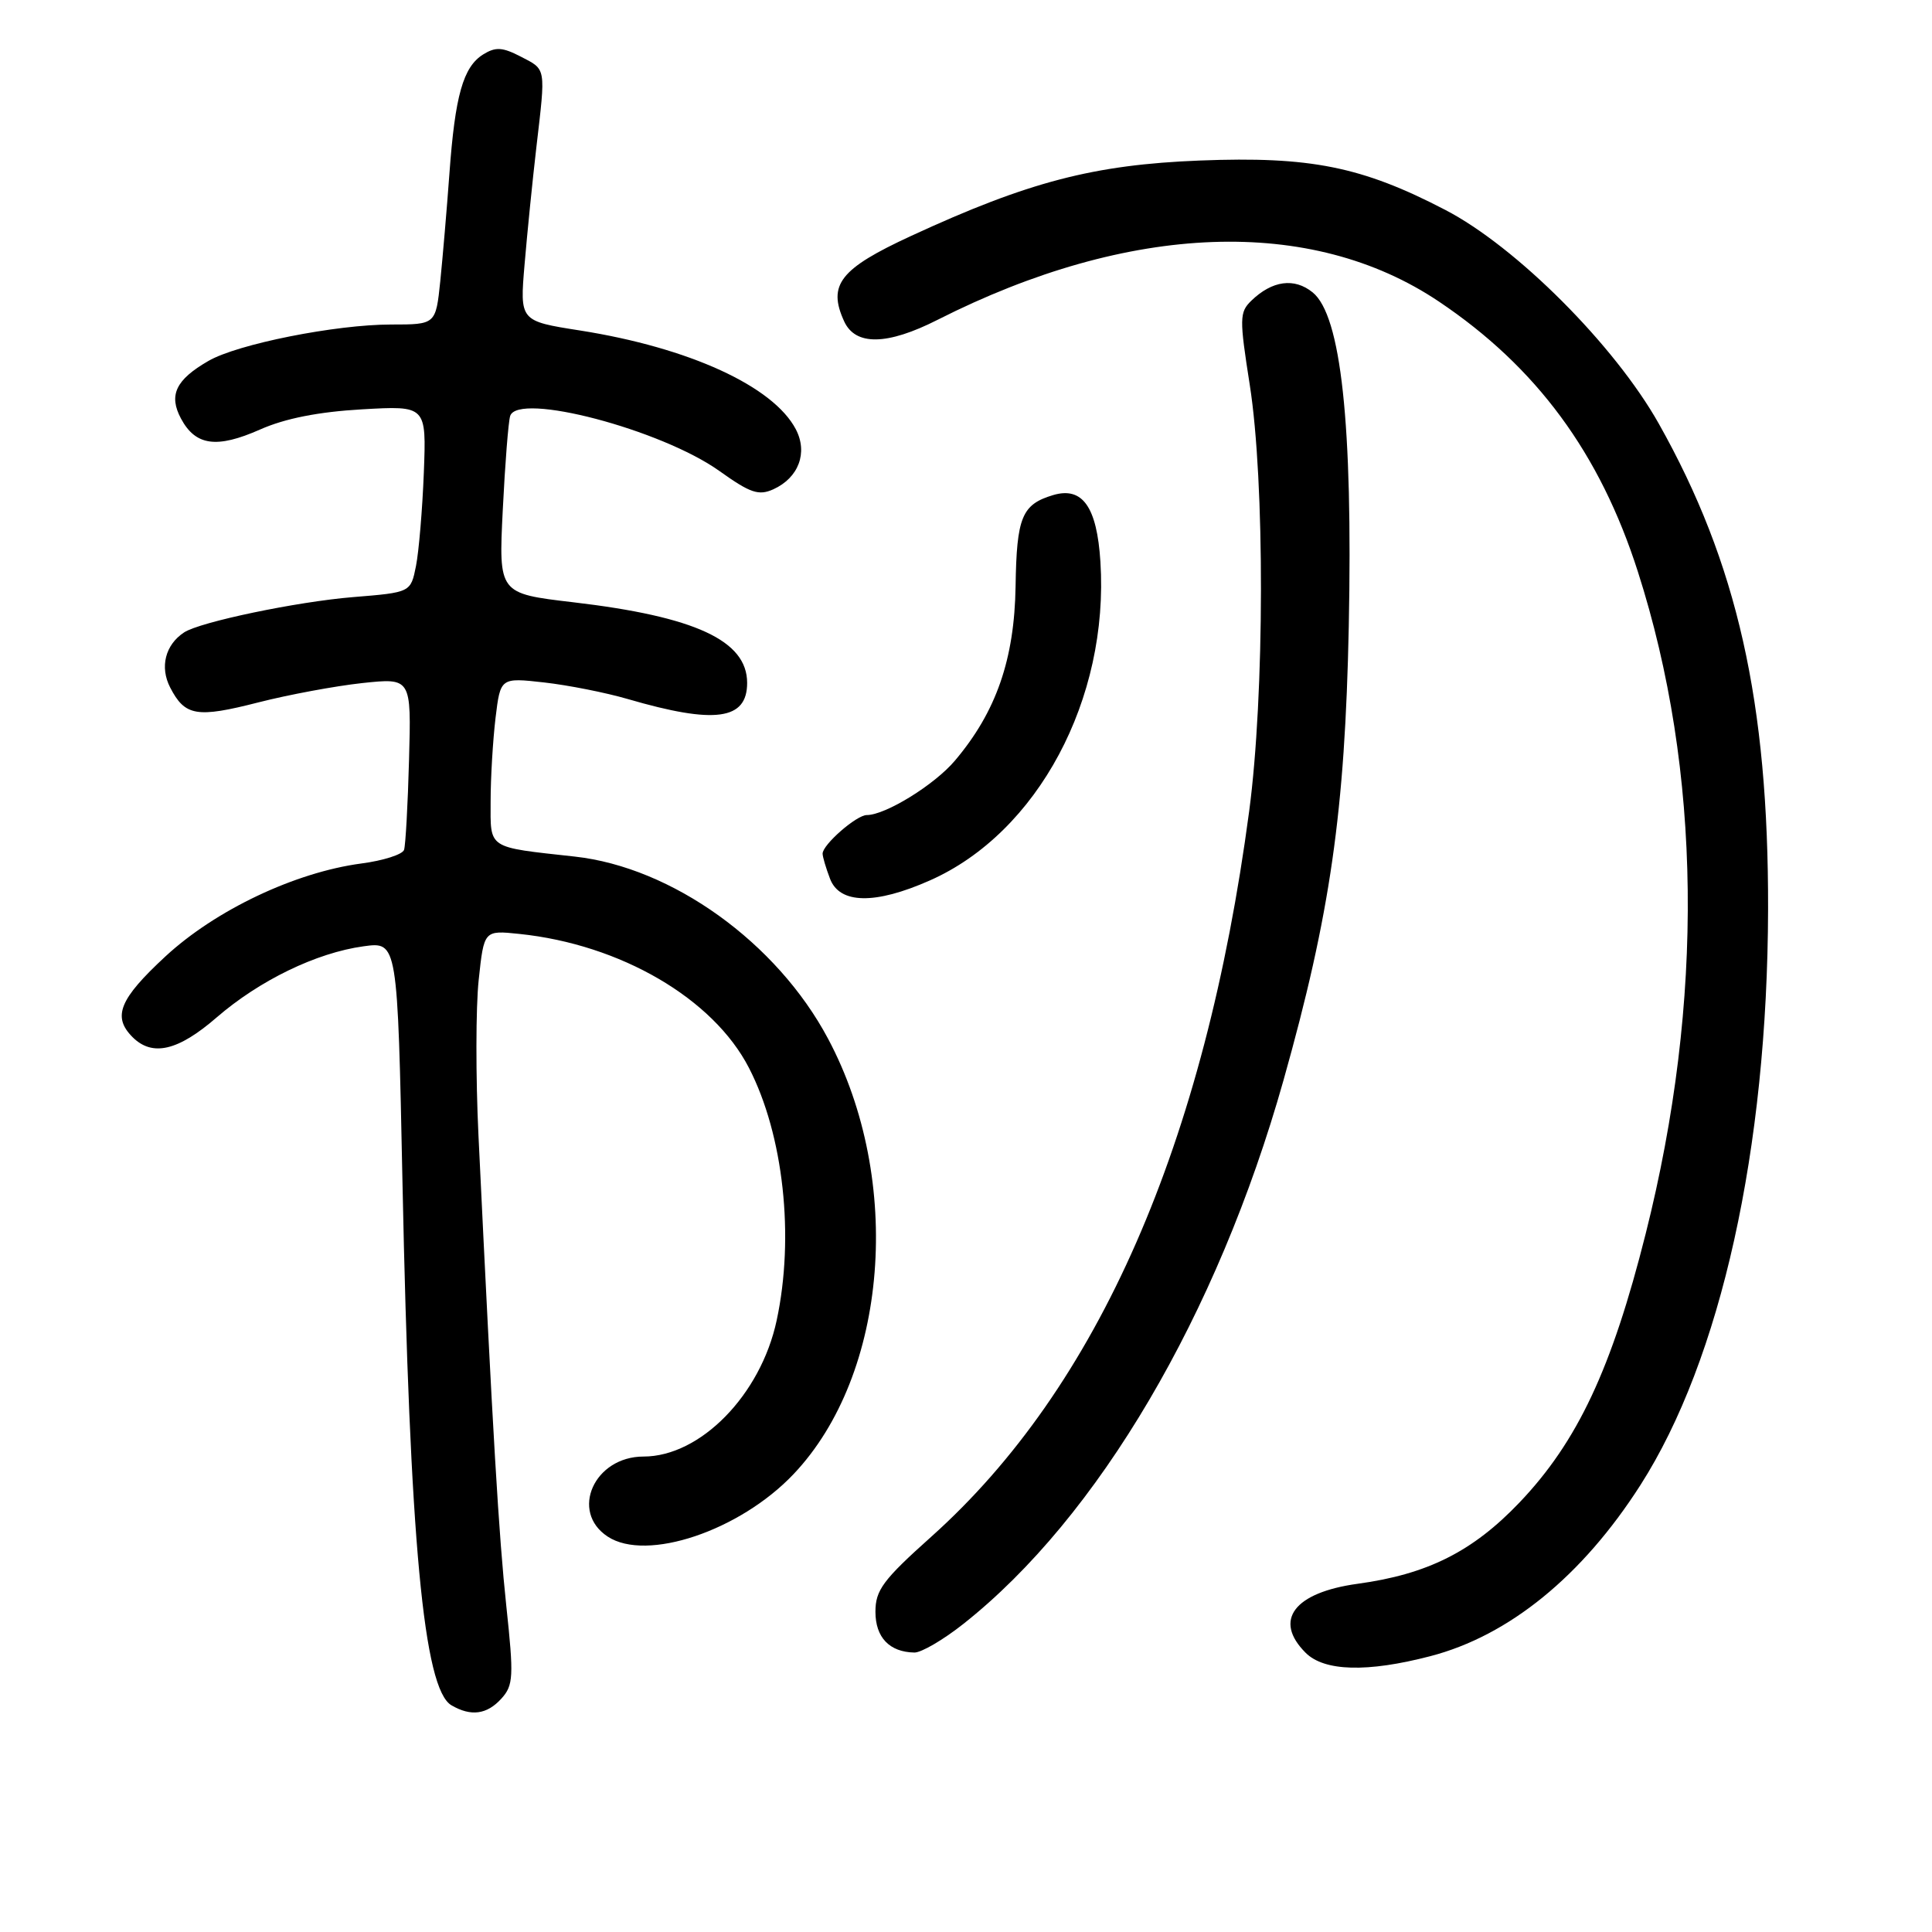 <?xml version="1.0" encoding="UTF-8" standalone="no"?>
<!DOCTYPE svg PUBLIC "-//W3C//DTD SVG 1.1//EN" "http://www.w3.org/Graphics/SVG/1.1/DTD/svg11.dtd" >
<svg xmlns="http://www.w3.org/2000/svg" xmlns:xlink="http://www.w3.org/1999/xlink" version="1.1" viewBox="0 0 256 256">
 <g >
 <path fill="currentColor"
d=" M 66.44 225.07 C 68.03 223.31 68.09 222.17 67.09 212.82 C 66.09 203.41 65.32 190.47 63.40 150.46 C 63.03 142.73 63.04 133.45 63.43 129.84 C 64.13 123.26 64.13 123.26 68.82 123.75 C 82.23 125.14 94.51 132.31 99.24 141.50 C 103.82 150.38 105.30 163.86 102.91 174.97 C 100.80 184.83 92.80 193.00 85.27 193.00 C 78.73 193.00 75.47 200.30 80.53 203.61 C 85.68 206.99 98.02 202.84 105.14 195.34 C 117.69 182.13 119.73 156.41 109.72 137.63 C 102.94 124.89 89.06 114.92 76.15 113.50 C 64.47 112.21 65.00 112.56 65.01 106.17 C 65.01 103.05 65.31 98.09 65.66 95.14 C 66.31 89.78 66.31 89.78 72.11 90.43 C 75.30 90.79 80.29 91.78 83.20 92.63 C 94.73 95.99 99.00 95.41 99.00 90.49 C 99.00 84.88 92.14 81.70 75.93 79.80 C 66.07 78.64 66.07 78.64 66.62 67.57 C 66.92 61.48 67.36 55.88 67.60 55.12 C 68.61 51.91 87.65 56.92 95.34 62.42 C 99.43 65.34 100.53 65.71 102.48 64.83 C 105.83 63.30 107.07 59.98 105.45 56.88 C 102.45 51.17 91.31 46.07 76.85 43.79 C 68.87 42.54 68.87 42.54 69.51 35.02 C 69.86 30.88 70.56 23.91 71.07 19.53 C 72.32 8.81 72.40 9.26 69.02 7.51 C 66.57 6.24 65.67 6.19 64.01 7.22 C 61.37 8.88 60.30 12.66 59.55 23.00 C 59.21 27.68 58.66 34.09 58.34 37.25 C 57.74 43.00 57.74 43.00 51.83 43.00 C 44.48 43.00 31.46 45.59 27.61 47.83 C 23.29 50.32 22.32 52.36 23.98 55.46 C 25.91 59.07 28.71 59.46 34.47 56.91 C 37.78 55.44 42.22 54.57 47.96 54.24 C 56.50 53.75 56.50 53.75 56.16 62.63 C 55.97 67.51 55.50 73.08 55.12 75.00 C 54.42 78.50 54.42 78.50 46.78 79.12 C 39.33 79.73 26.50 82.41 24.39 83.80 C 21.90 85.44 21.15 88.39 22.55 91.10 C 24.51 94.90 26.07 95.16 34.24 93.07 C 38.23 92.05 44.42 90.90 48.00 90.51 C 54.50 89.82 54.50 89.82 54.20 100.66 C 54.04 106.62 53.74 112.00 53.54 112.61 C 53.34 113.22 50.78 114.04 47.86 114.42 C 39.09 115.59 28.57 120.58 21.92 126.73 C 15.81 132.39 14.86 134.72 17.57 137.43 C 20.19 140.04 23.59 139.25 28.69 134.83 C 34.39 129.90 41.92 126.25 48.17 125.39 C 52.68 124.77 52.68 124.77 53.33 156.64 C 54.30 204.17 56.13 223.81 59.82 225.96 C 62.41 227.47 64.52 227.19 66.44 225.07 Z  M 189.53 219.45 C 199.95 216.74 209.65 208.84 217.36 196.79 C 228.02 180.12 234.20 152.27 234.28 120.50 C 234.34 93.04 230.20 74.62 219.80 56.14 C 213.96 45.76 200.91 32.69 191.50 27.81 C 180.46 22.07 173.64 20.70 159.00 21.27 C 144.93 21.82 136.25 24.09 120.73 31.26 C 111.30 35.61 109.64 37.73 111.85 42.57 C 113.34 45.84 117.55 45.77 124.25 42.37 C 149.70 29.48 173.74 28.60 190.65 39.95 C 203.59 48.63 212.00 60.04 217.03 75.76 C 225.48 102.13 225.84 132.59 218.06 163.48 C 213.56 181.37 209.03 191.02 201.34 199.09 C 195.14 205.59 189.14 208.60 179.89 209.86 C 171.46 211.02 168.69 214.69 173.00 219.00 C 175.47 221.47 181.17 221.63 189.53 219.45 Z  M 127.66 215.17 C 145.50 201.07 161.31 174.21 170.07 143.14 C 176.27 121.12 178.22 107.54 178.72 83.00 C 179.26 56.22 177.70 41.79 173.93 38.74 C 171.50 36.77 168.57 37.17 165.80 39.85 C 164.23 41.38 164.22 42.20 165.60 51.00 C 167.61 63.78 167.57 92.10 165.52 107.50 C 159.66 151.56 145.51 183.84 123.38 203.64 C 117.01 209.34 116.00 210.70 116.00 213.57 C 116.00 216.97 117.86 218.91 121.16 218.97 C 122.07 218.99 125.00 217.28 127.66 215.17 Z  M 123.22 116.66 C 137.50 110.34 146.97 92.62 145.81 74.43 C 145.35 67.15 143.43 64.45 139.55 65.60 C 135.40 66.84 134.71 68.51 134.57 77.68 C 134.42 87.37 132.00 94.33 126.53 100.79 C 123.83 103.99 117.33 108.00 114.85 108.00 C 113.49 108.00 109.00 111.92 109.00 113.11 C 109.00 113.53 109.44 115.02 109.98 116.43 C 111.25 119.80 115.96 119.88 123.22 116.66 Z "/>
</g>
</svg>